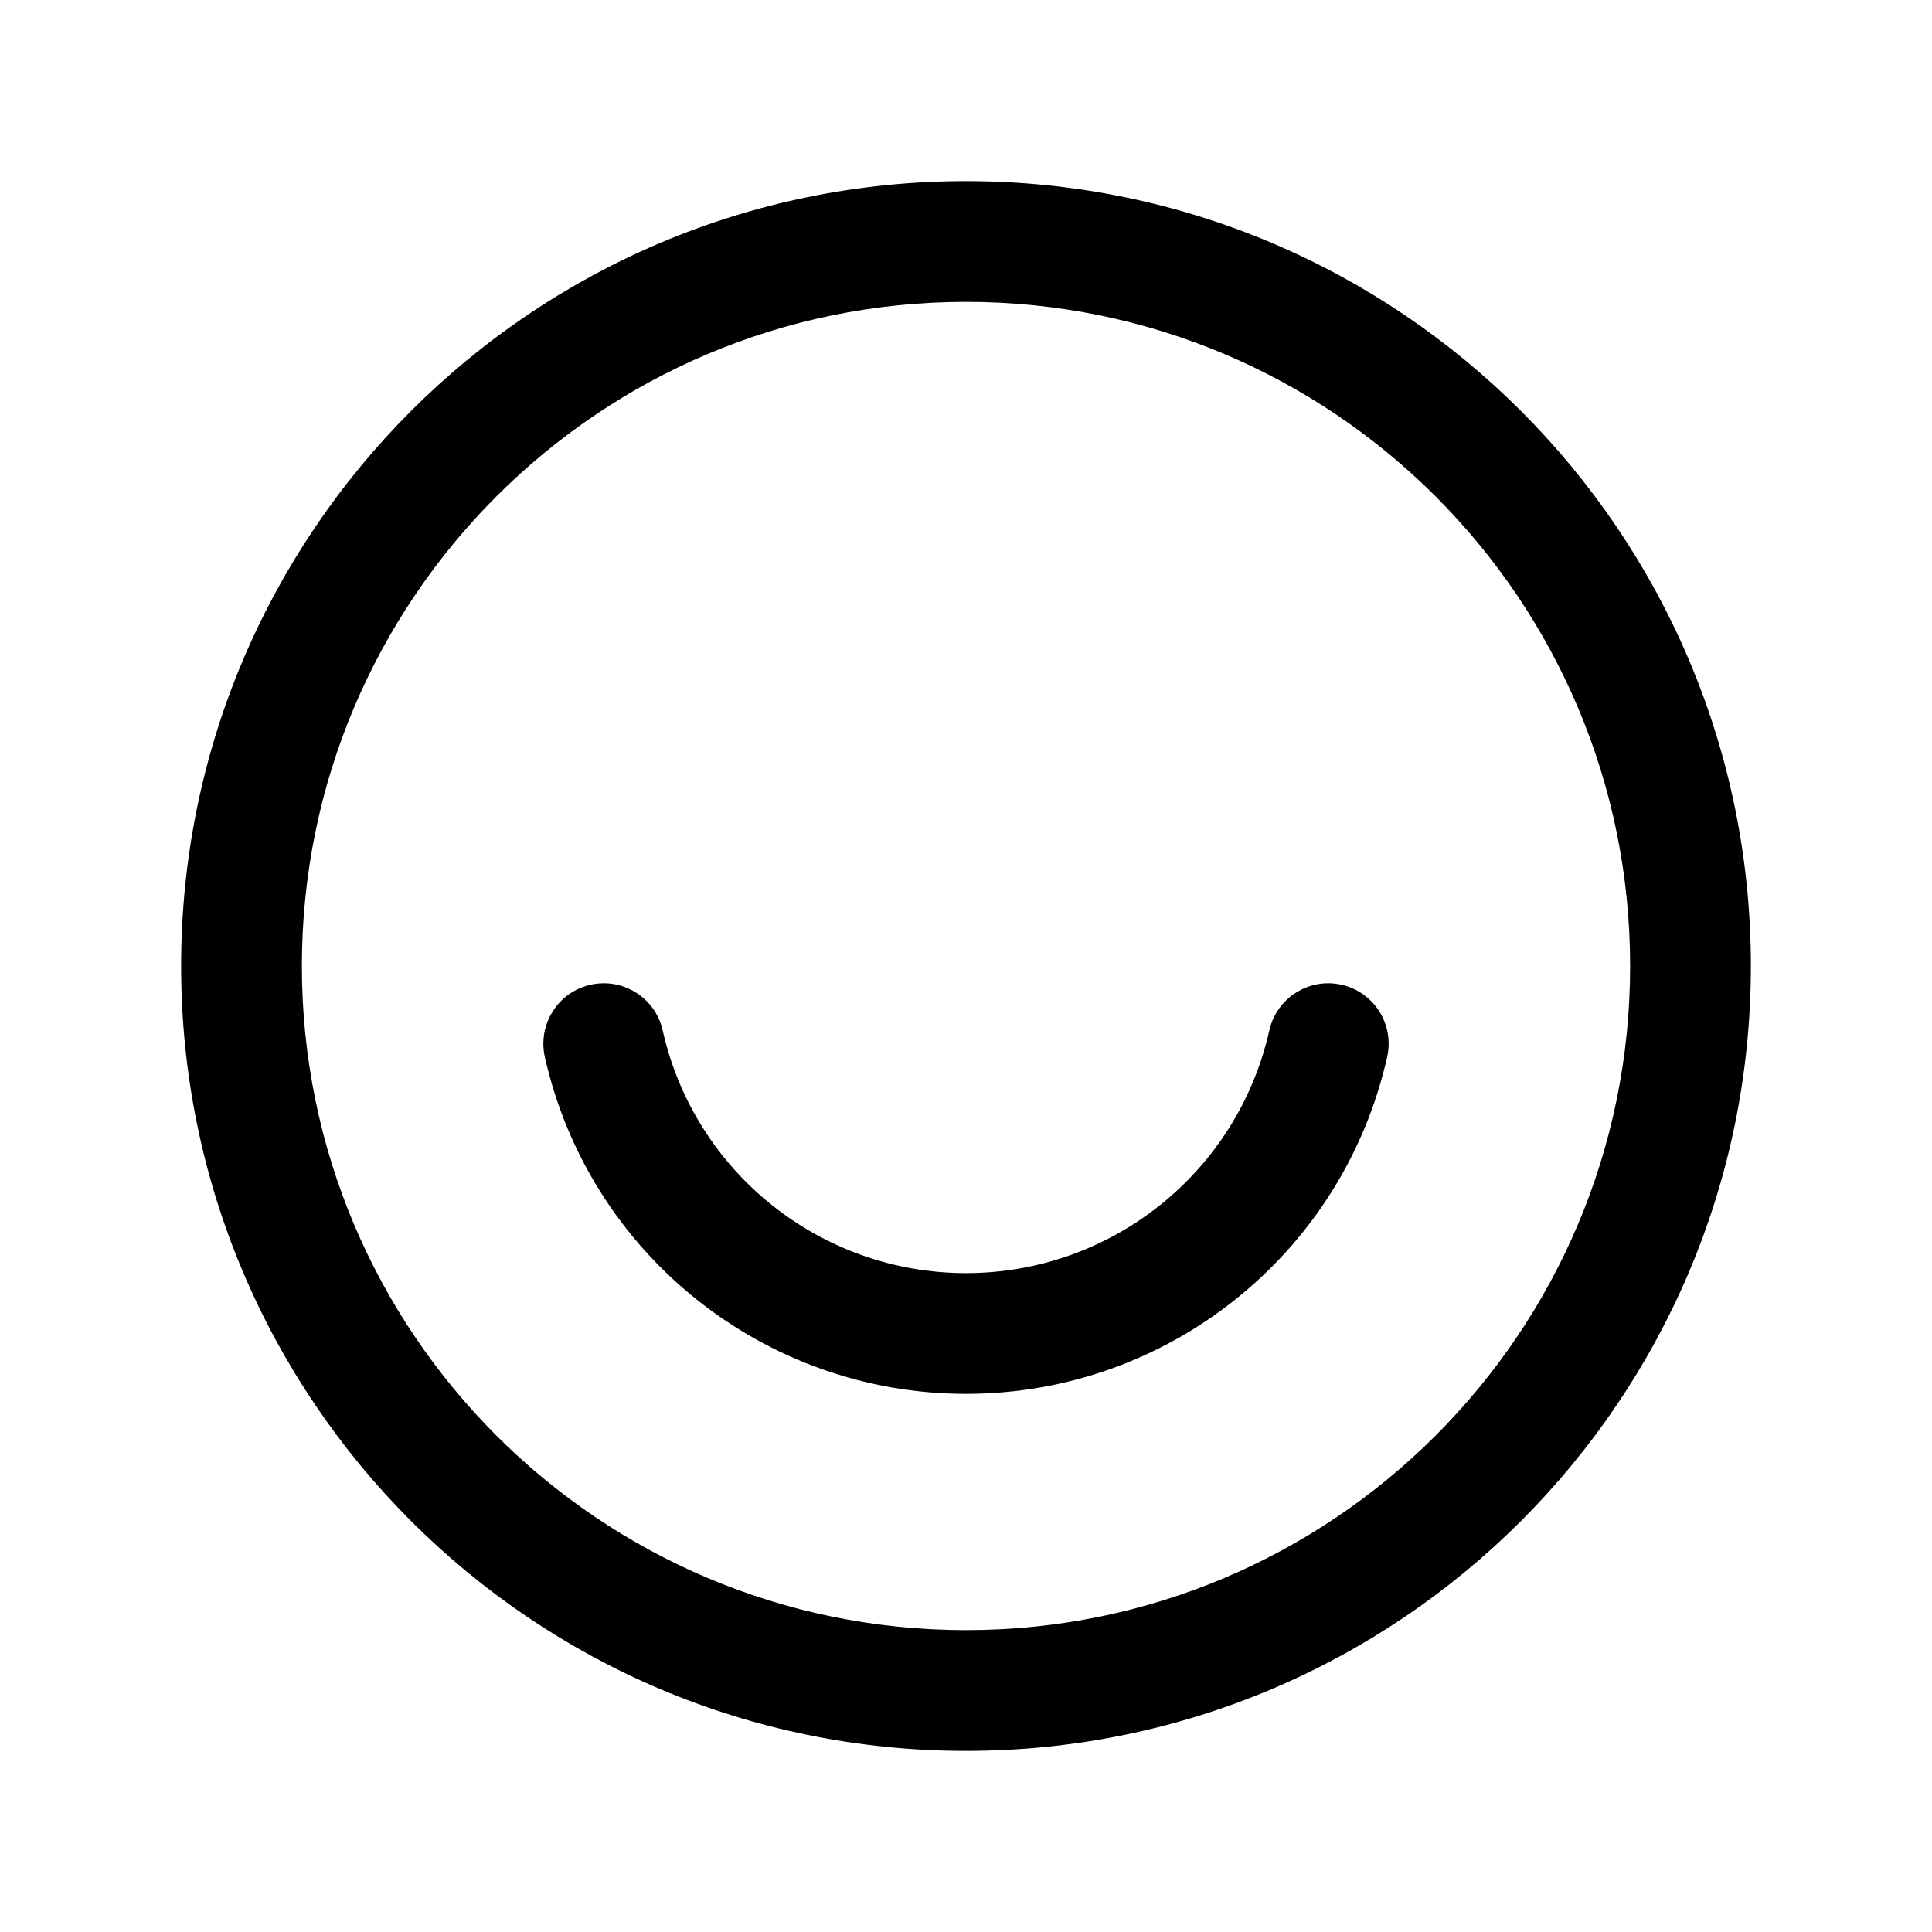 <svg width="24" height="24" viewBox="0 0 24 24" fill="none" xmlns="http://www.w3.org/2000/svg">
<path fill-rule="evenodd" clip-rule="evenodd" d="M12 3.75C7.444 3.75 3.75 7.444 3.75 12C3.75 16.556 7.444 20.25 12 20.25C16.556 20.25 20.25 16.556 20.25 12C20.25 7.444 16.556 3.75 12 3.75ZM2.25 12C2.25 6.615 6.615 2.25 12 2.25C17.385 2.25 21.75 6.615 21.75 12C21.75 17.385 17.385 21.75 12 21.75C6.615 21.75 2.25 17.385 2.25 12Z" fill="black"/>
<path fill-rule="evenodd" clip-rule="evenodd" d="M7.336 12.233C7.74 12.142 8.141 12.396 8.232 12.8C8.628 14.563 10.194 15.815 12 15.815C13.807 15.815 15.372 14.563 15.768 12.8C15.859 12.396 16.261 12.142 16.665 12.233C17.069 12.324 17.323 12.725 17.232 13.13C16.681 15.576 14.508 17.315 12 17.315C9.492 17.315 7.319 15.576 6.768 13.13C6.678 12.725 6.931 12.324 7.336 12.233Z" fill="black"/>
</svg>
